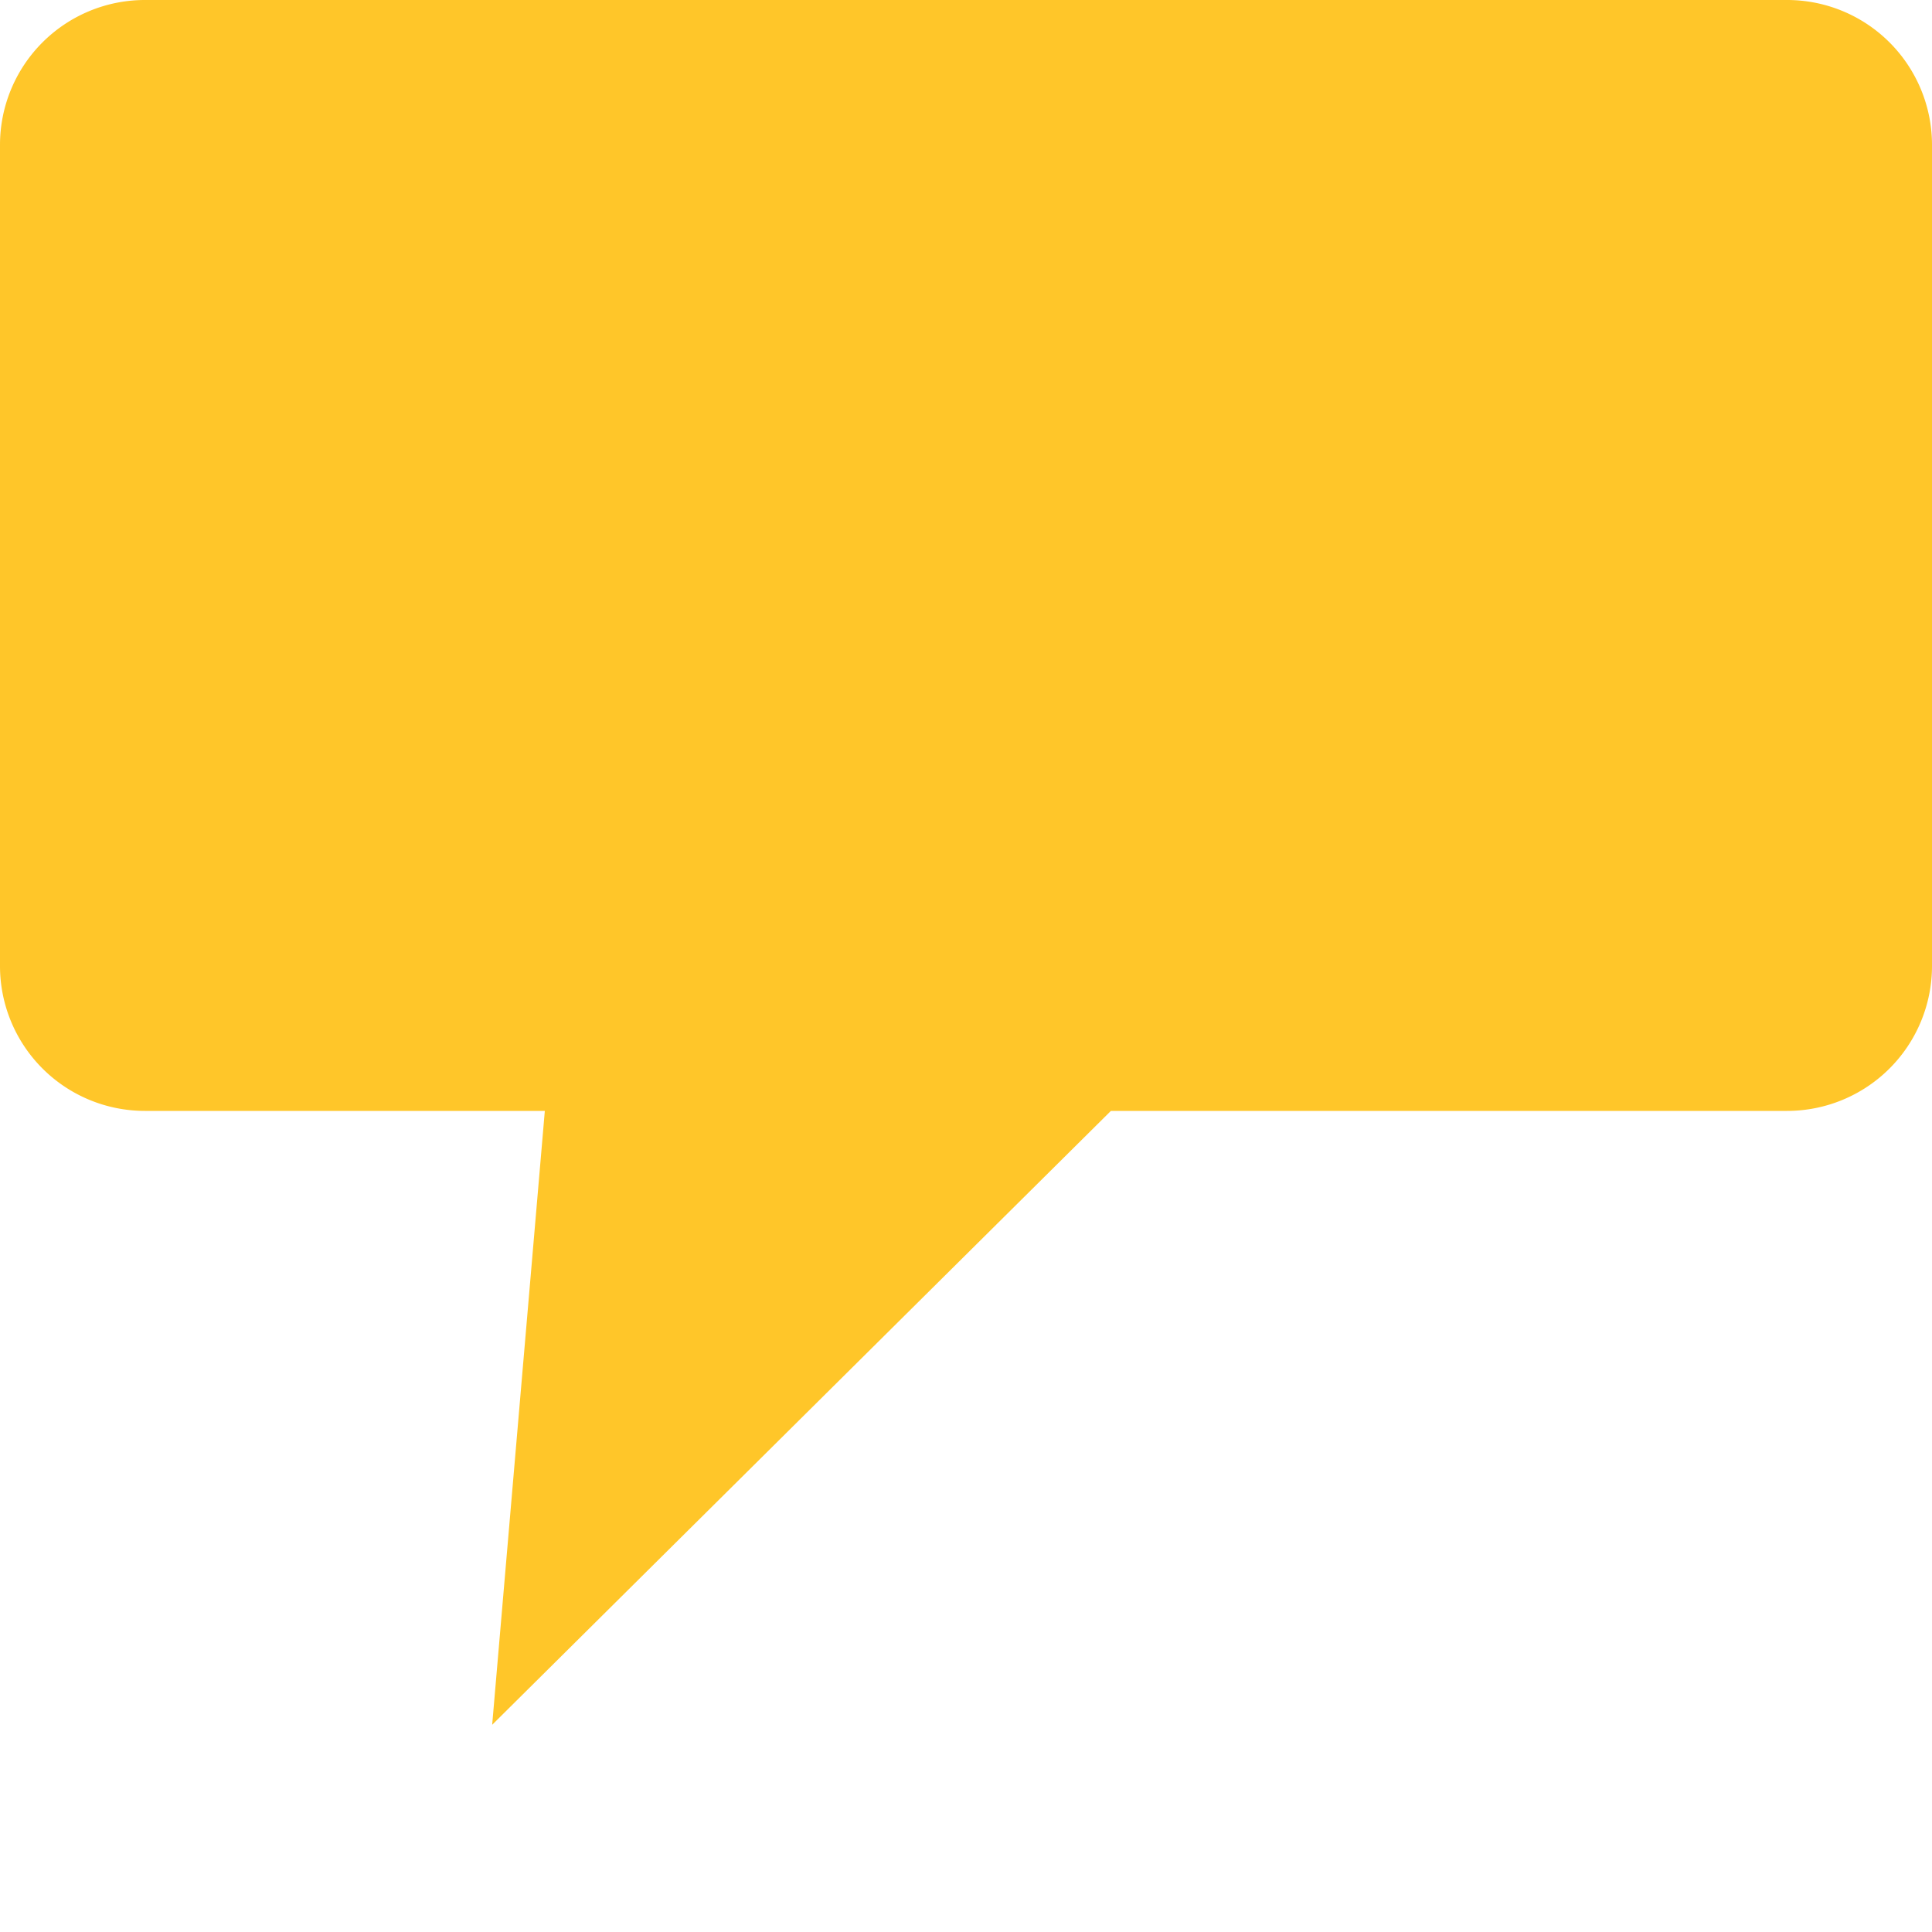 <svg xmlns="http://www.w3.org/2000/svg" viewBox="0 0 40 40">
        <title>Chat Icon</title>
        <path class="cls-1" fill="#FFC629" d="M37,0H3A3,3,0,0,0,0,3V20a3,3,0,0,0,3,3h8.28L10.19,35.71,23,23H37a3,3,0,0,0,3-3V3A3,3,0,0,0,37,0Z"/>
</svg>